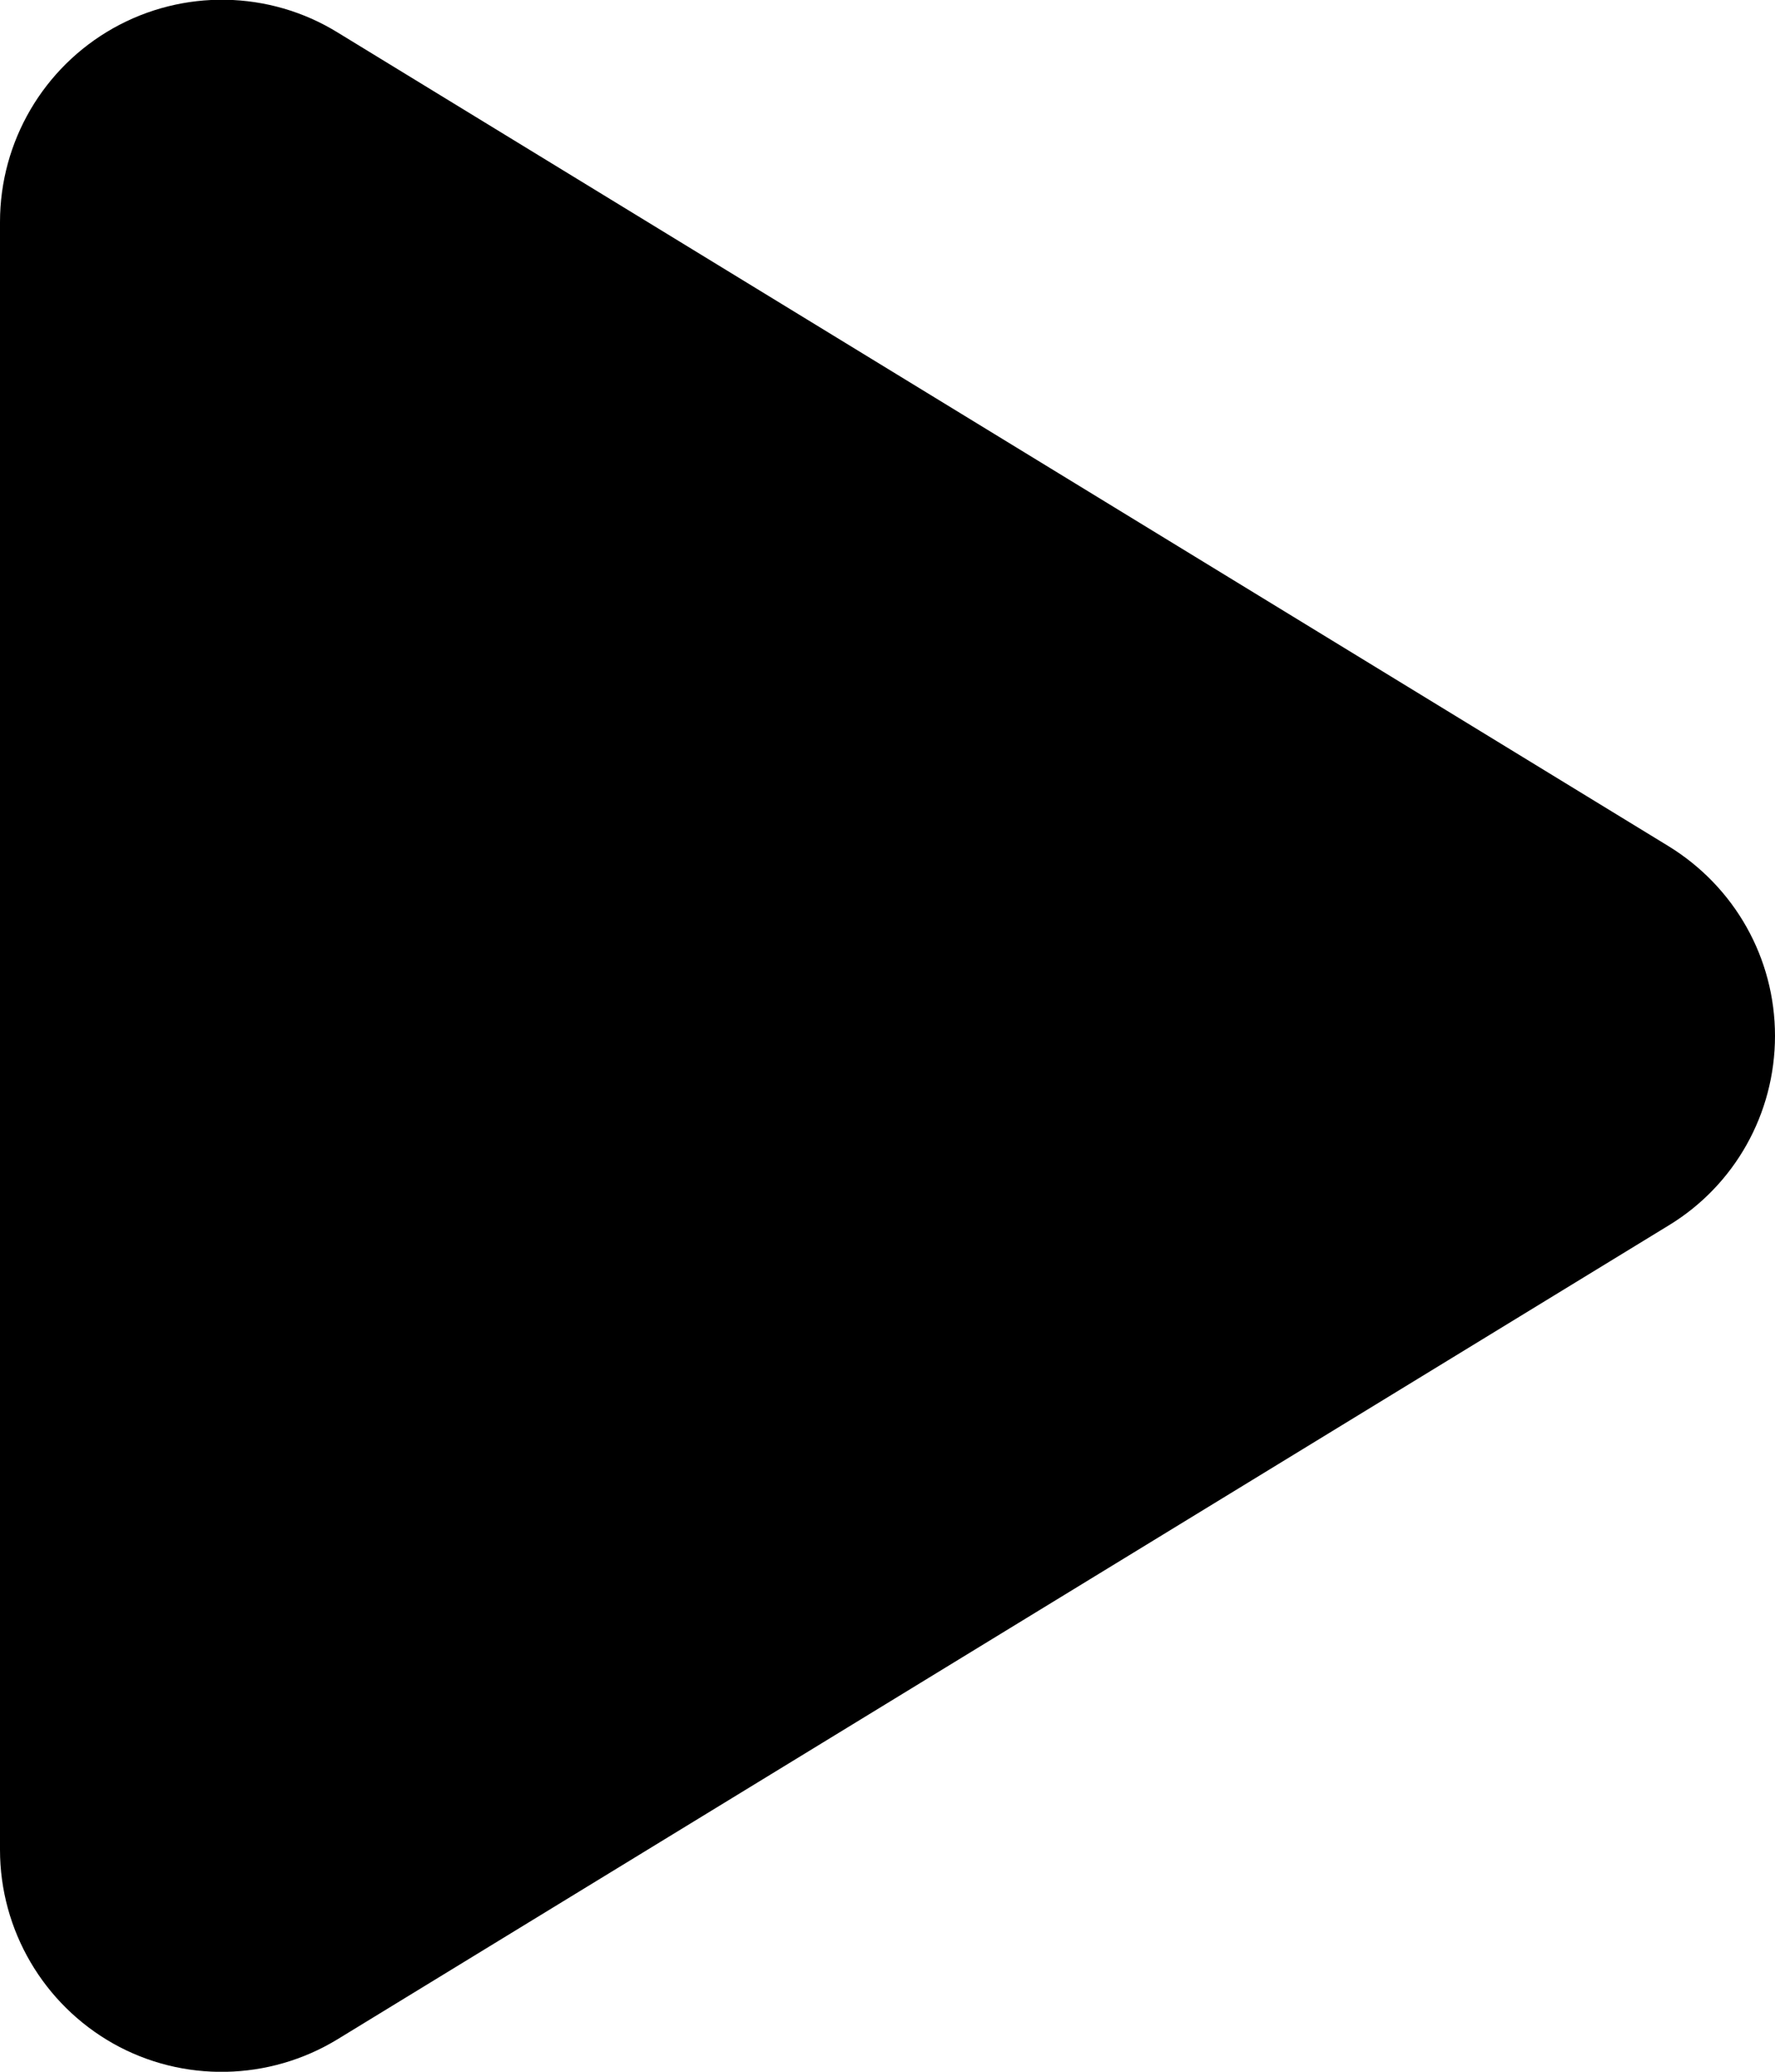 <svg width="24" height="28" viewBox="0 0 24 28" fill="none" xmlns="http://www.w3.org/2000/svg">
<path d="M4.562 0.437C3.638 -0.131 2.475 -0.15 1.531 0.381C0.588 0.912 0 1.912 0 3V25C0 26.087 0.588 27.087 1.531 27.619C2.475 28.15 3.638 28.125 4.562 27.562L22.562 16.562C23.456 16.019 24 15.05 24 14C24 12.95 23.456 11.987 22.562 11.437L4.562 0.437Z" fill="black"/>
</svg>
